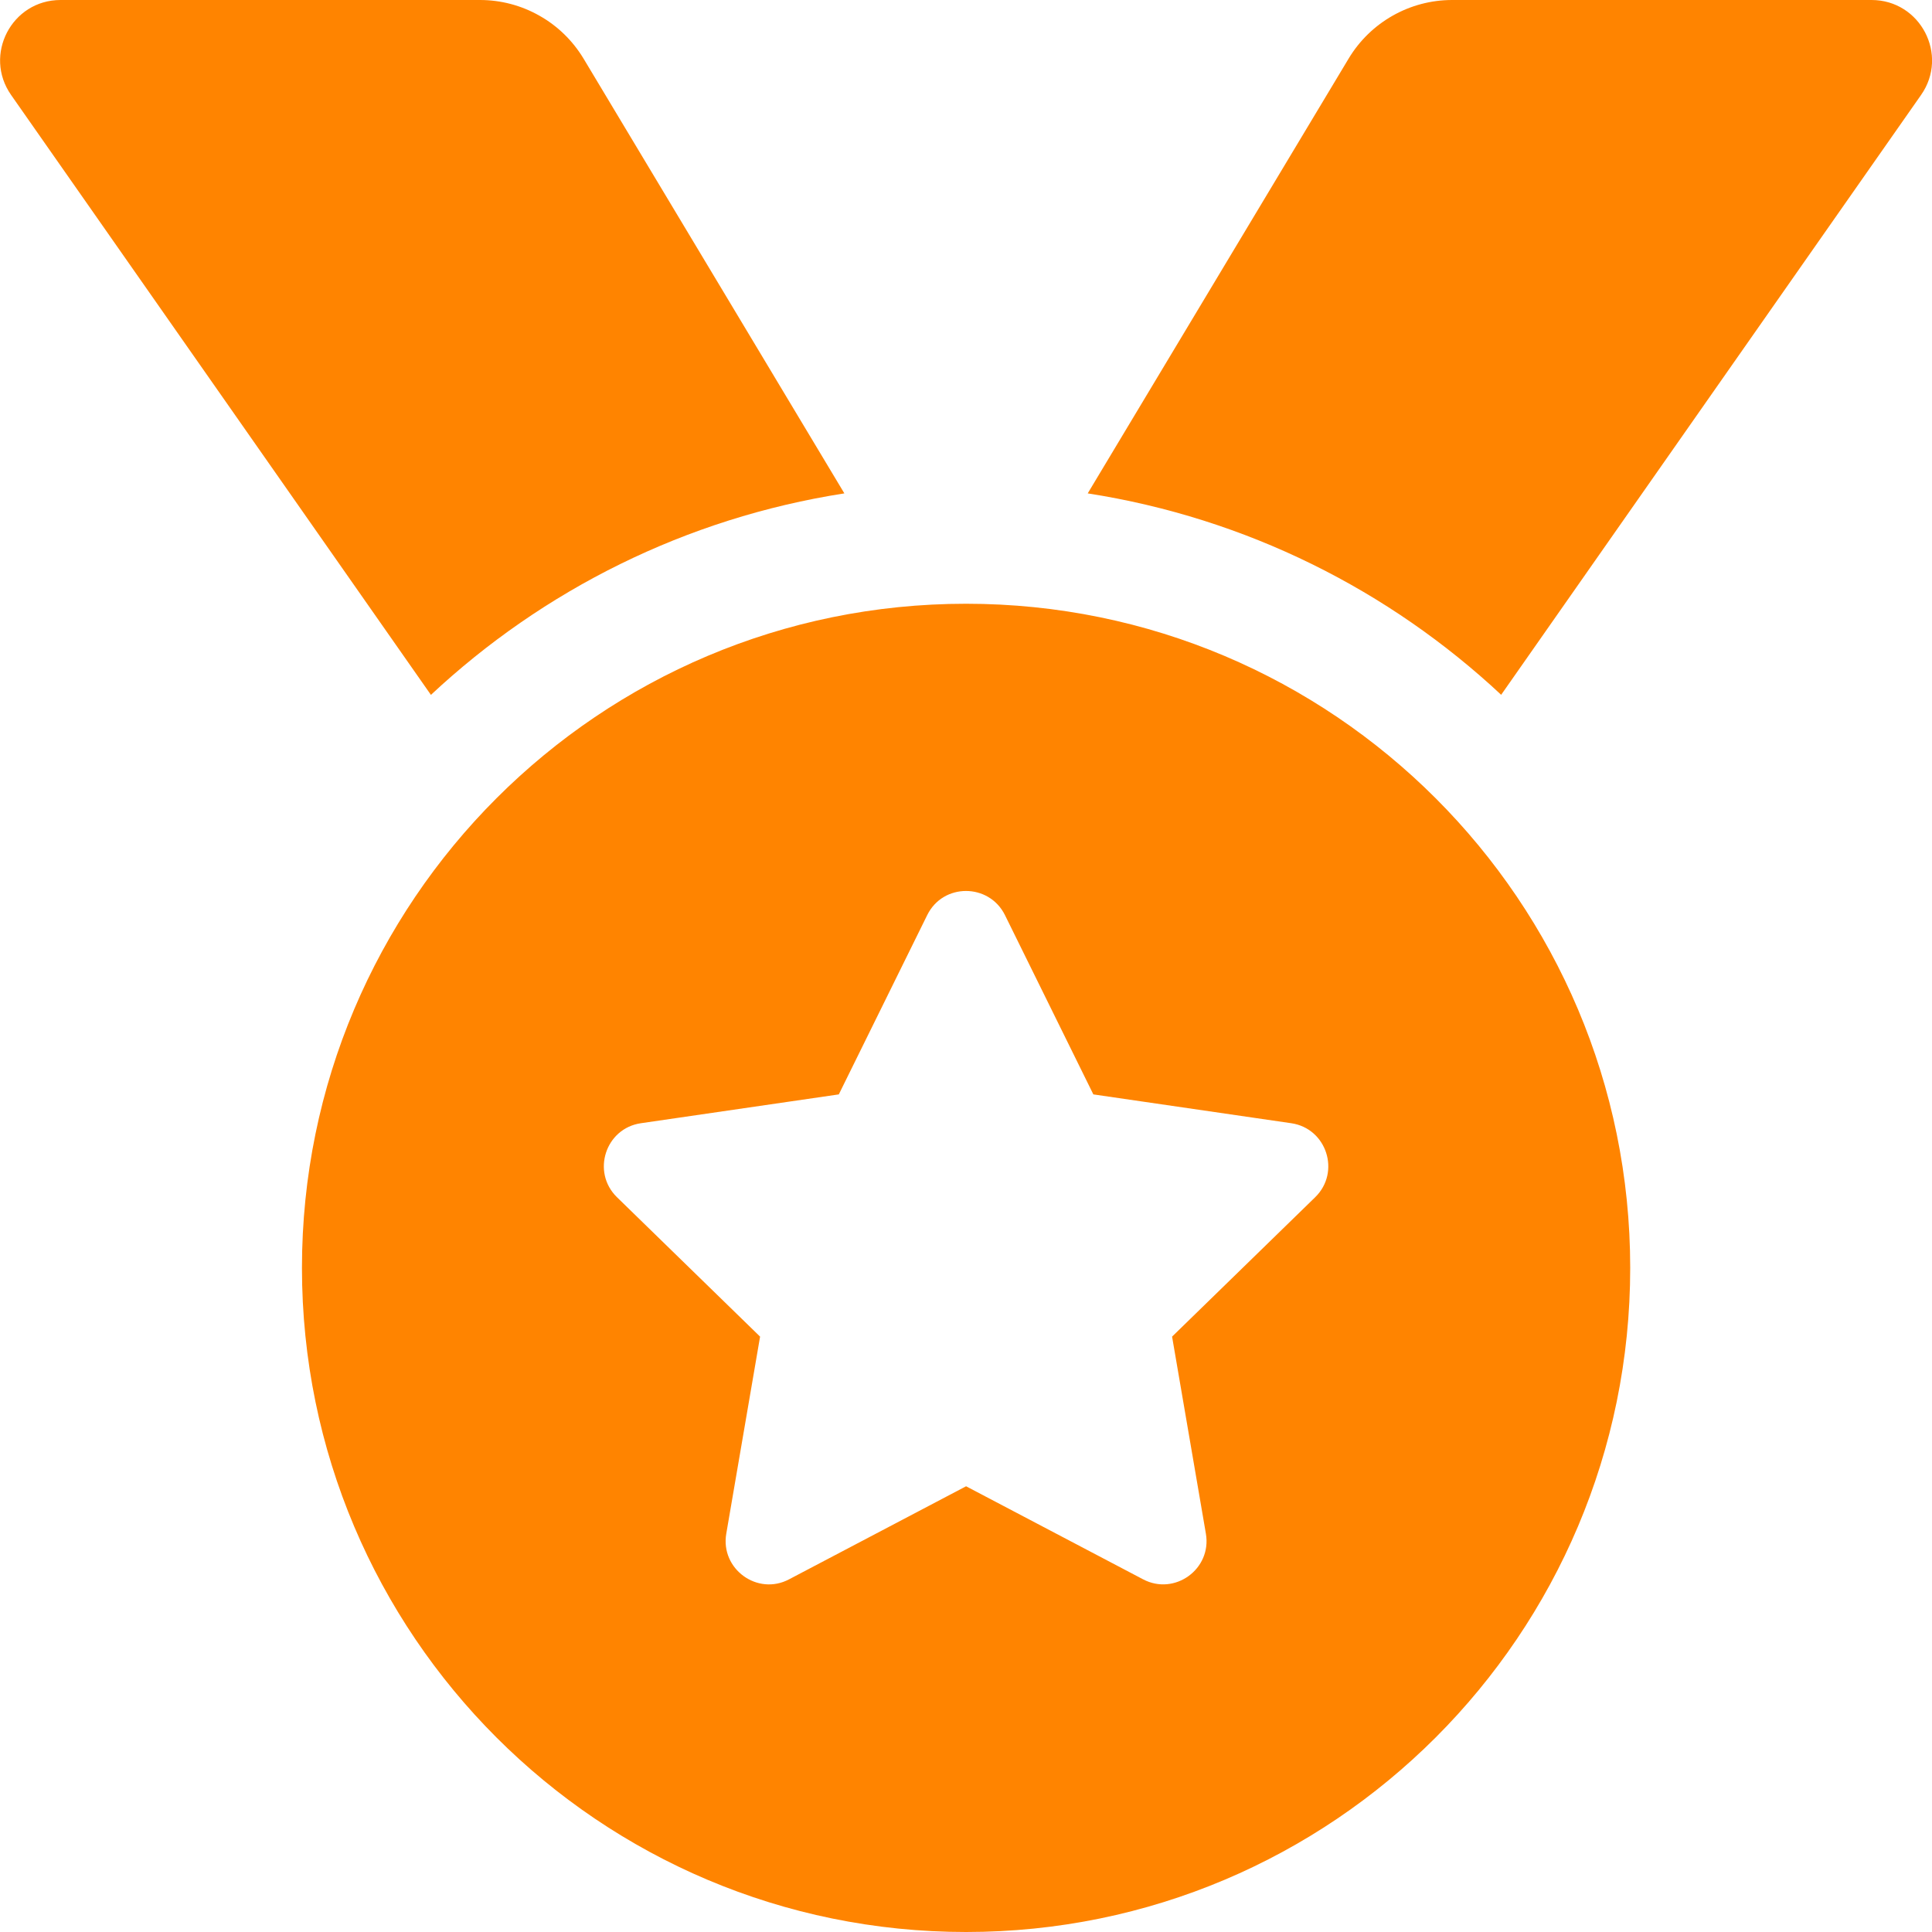 <svg width="24" height="24" viewBox="0 0 24 24" fill="none" xmlns="http://www.w3.org/2000/svg">
<g id="medal" clip-path="url(#clip0_537_2830)">
<path id="Vector" d="M10.489 6.129L7.249 0.728C7.115 0.506 6.927 0.322 6.701 0.195C6.476 0.067 6.221 3.18059e-06 5.962 0H0.752C0.145 0 -0.21 0.683 0.138 1.18L5.353 8.632C6.746 7.33 8.518 6.436 10.489 6.129ZM23.249 0H18.039C17.512 0 17.024 0.277 16.753 0.728L13.512 6.129C15.483 6.436 17.255 7.33 18.648 8.631L23.864 1.18C24.212 0.683 23.856 0 23.249 0ZM12.001 7.5C7.444 7.5 3.751 11.194 3.751 15.75C3.751 20.306 7.444 24 12.001 24C16.557 24 20.251 20.306 20.251 15.75C20.251 11.194 16.557 7.5 12.001 7.5ZM16.338 14.872L14.56 16.604L14.98 19.052C15.055 19.491 14.593 19.826 14.2 19.619L12.001 18.463L9.802 19.619C9.409 19.827 8.947 19.49 9.022 19.052L9.442 16.604L7.664 14.872C7.345 14.56 7.521 14.017 7.962 13.953L10.42 13.595L11.518 11.368C11.617 11.167 11.808 11.068 12 11.068C12.192 11.068 12.385 11.168 12.484 11.368L13.582 13.595L16.04 13.953C16.48 14.017 16.657 14.56 16.338 14.872Z" fill="#FF8400"/>
</g>
<defs>
<clipPath id="clip0_537_2830">
<rect width="24" height="24" fill="white"/>
</clipPath>
</defs>
</svg>
